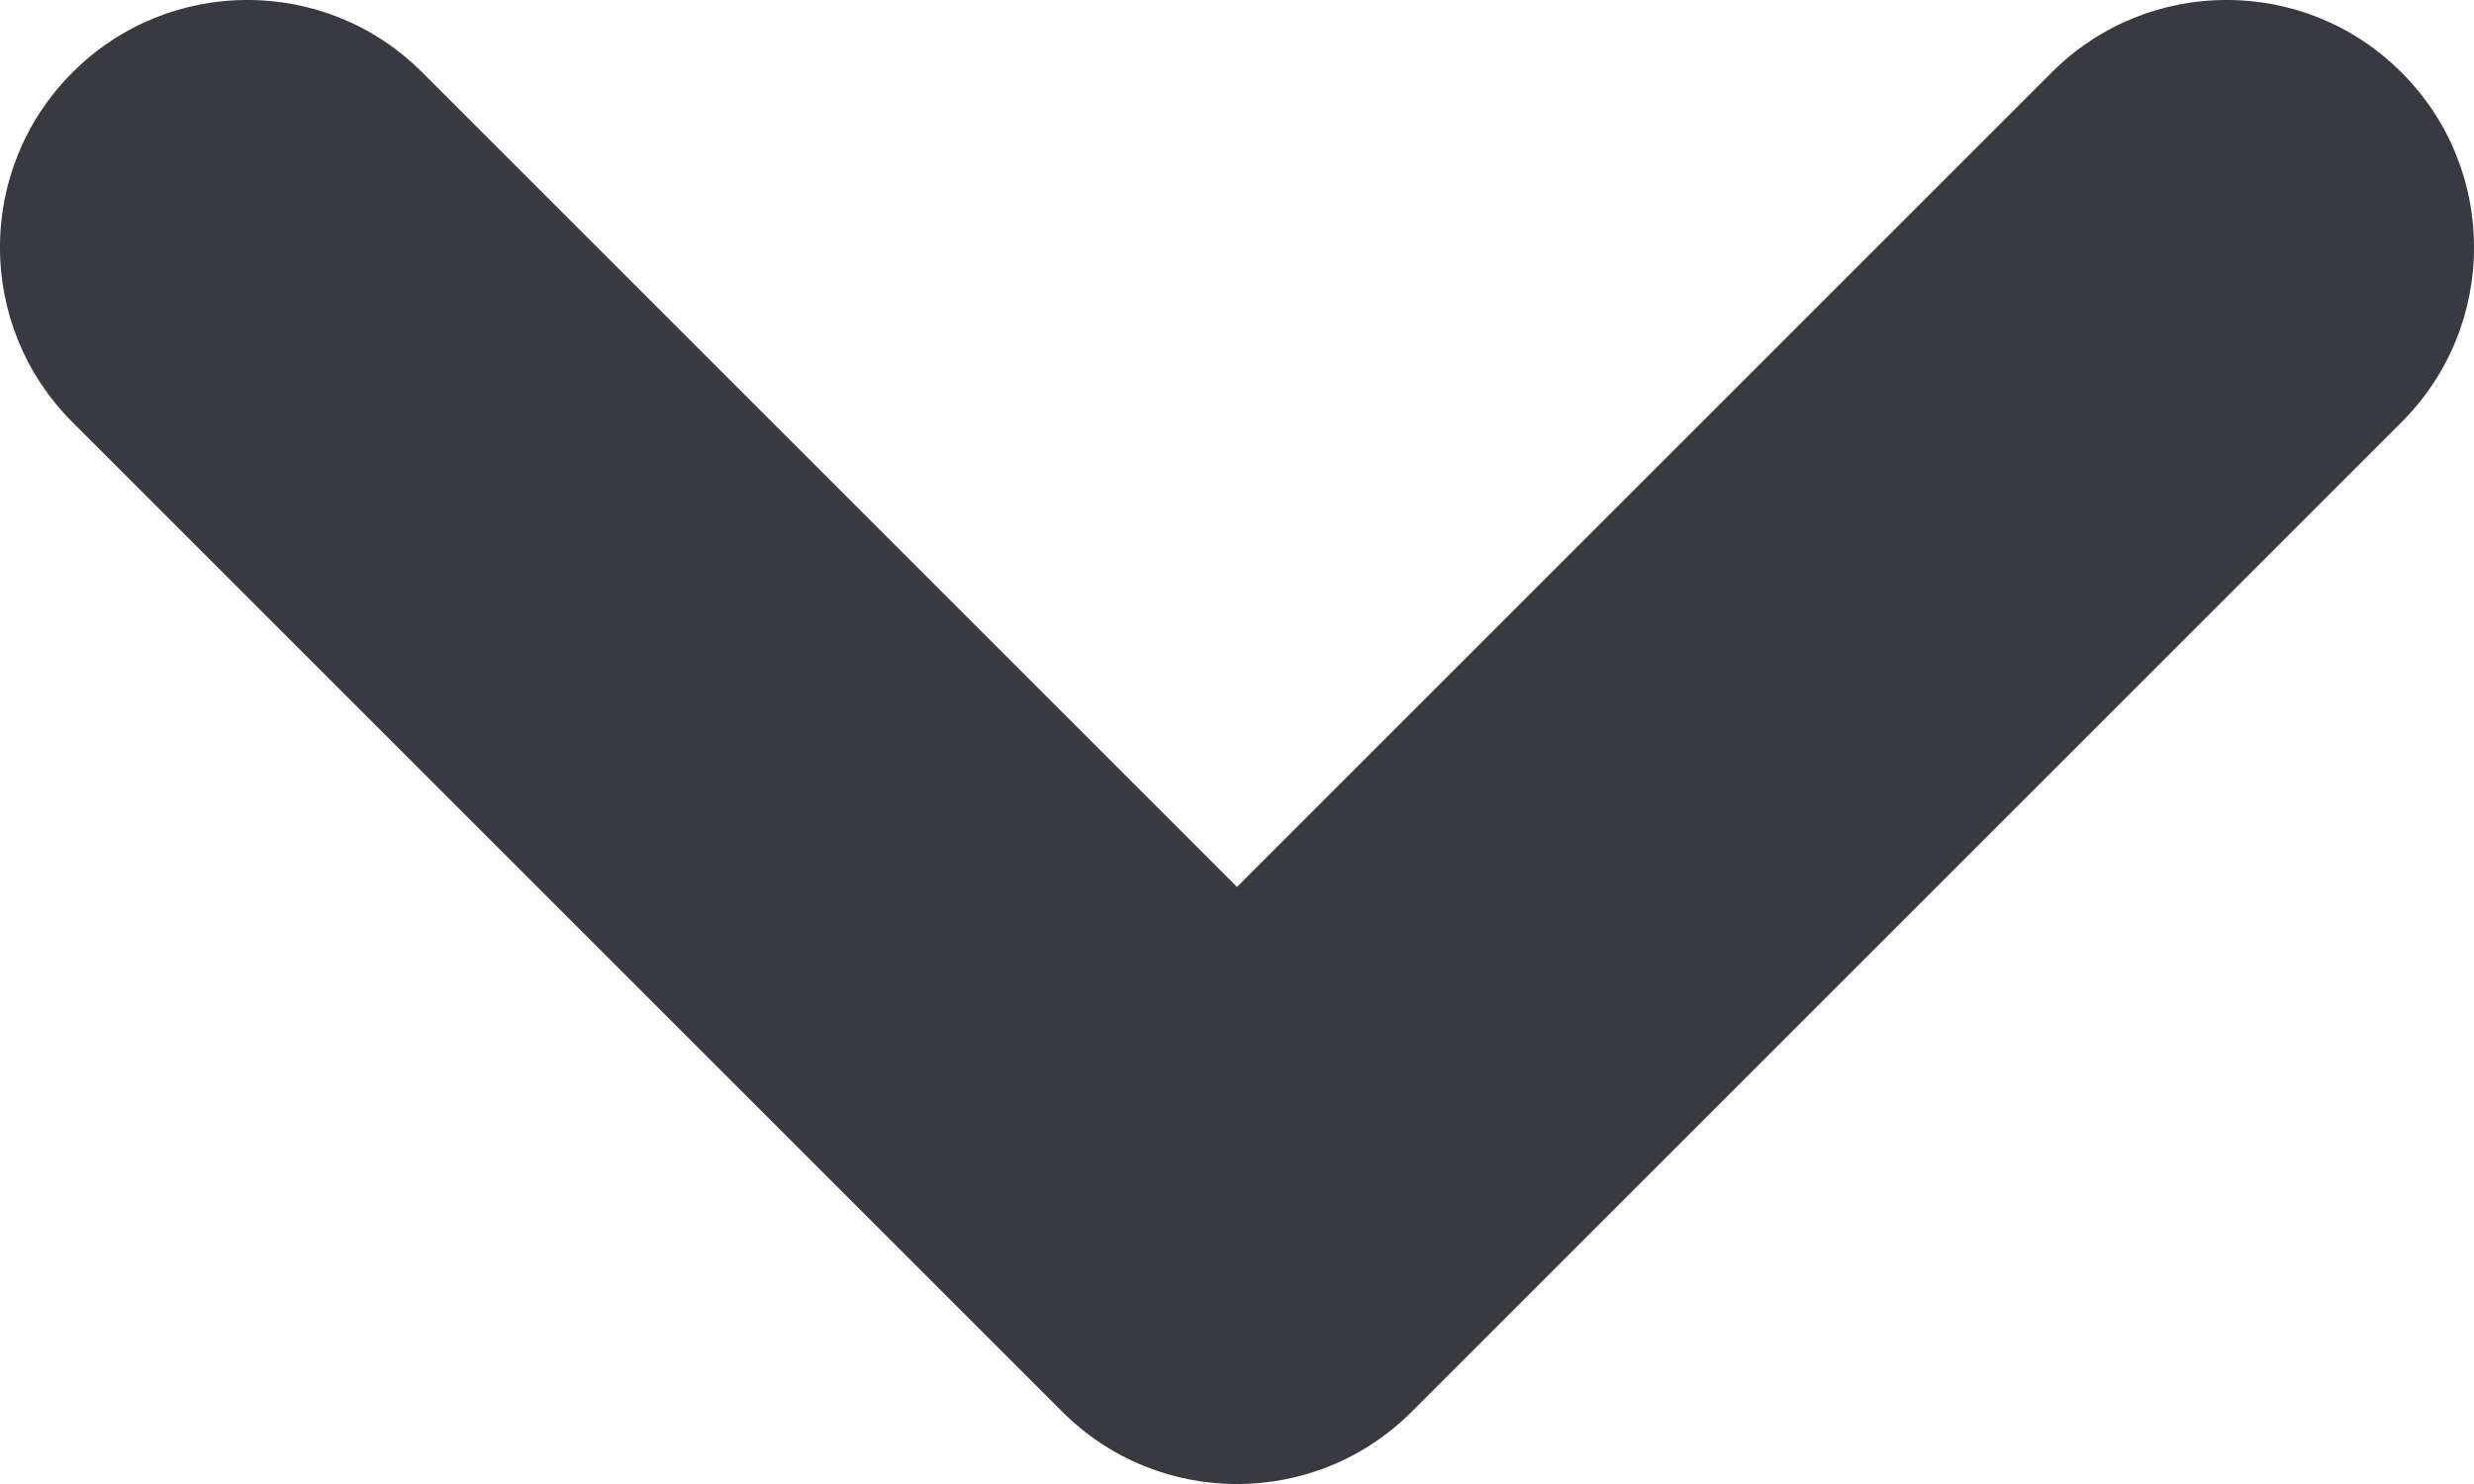 <?xml version="1.0" encoding="UTF-8"?>
<svg width="10px" height="6px" viewBox="0 0 10 6" version="1.1" xmlns="http://www.w3.org/2000/svg" xmlns:xlink="http://www.w3.org/1999/xlink">
    <title>chevron-down</title>
    <g id="1.-Design" stroke="none" stroke-width="1" fill="none" fill-rule="evenodd">
        <g id="4.-Soupiska---Desktop" transform="translate(-714, -361)" fill="#383941">
            <g id="chevron-down" transform="translate(714, 361)">
                <path d="M0.293,0.293 C0.683,-0.098 1.317,-0.098 1.707,0.293 L5,3.586 L8.293,0.293 C8.683,-0.098 9.317,-0.098 9.707,0.293 C10.098,0.683 10.098,1.317 9.707,1.707 L5.707,5.707 C5.317,6.098 4.683,6.098 4.293,5.707 L0.293,1.707 C-0.098,1.317 -0.098,0.683 0.293,0.293 Z" id="Path"></path>
            </g>
        </g>
    </g>
</svg>